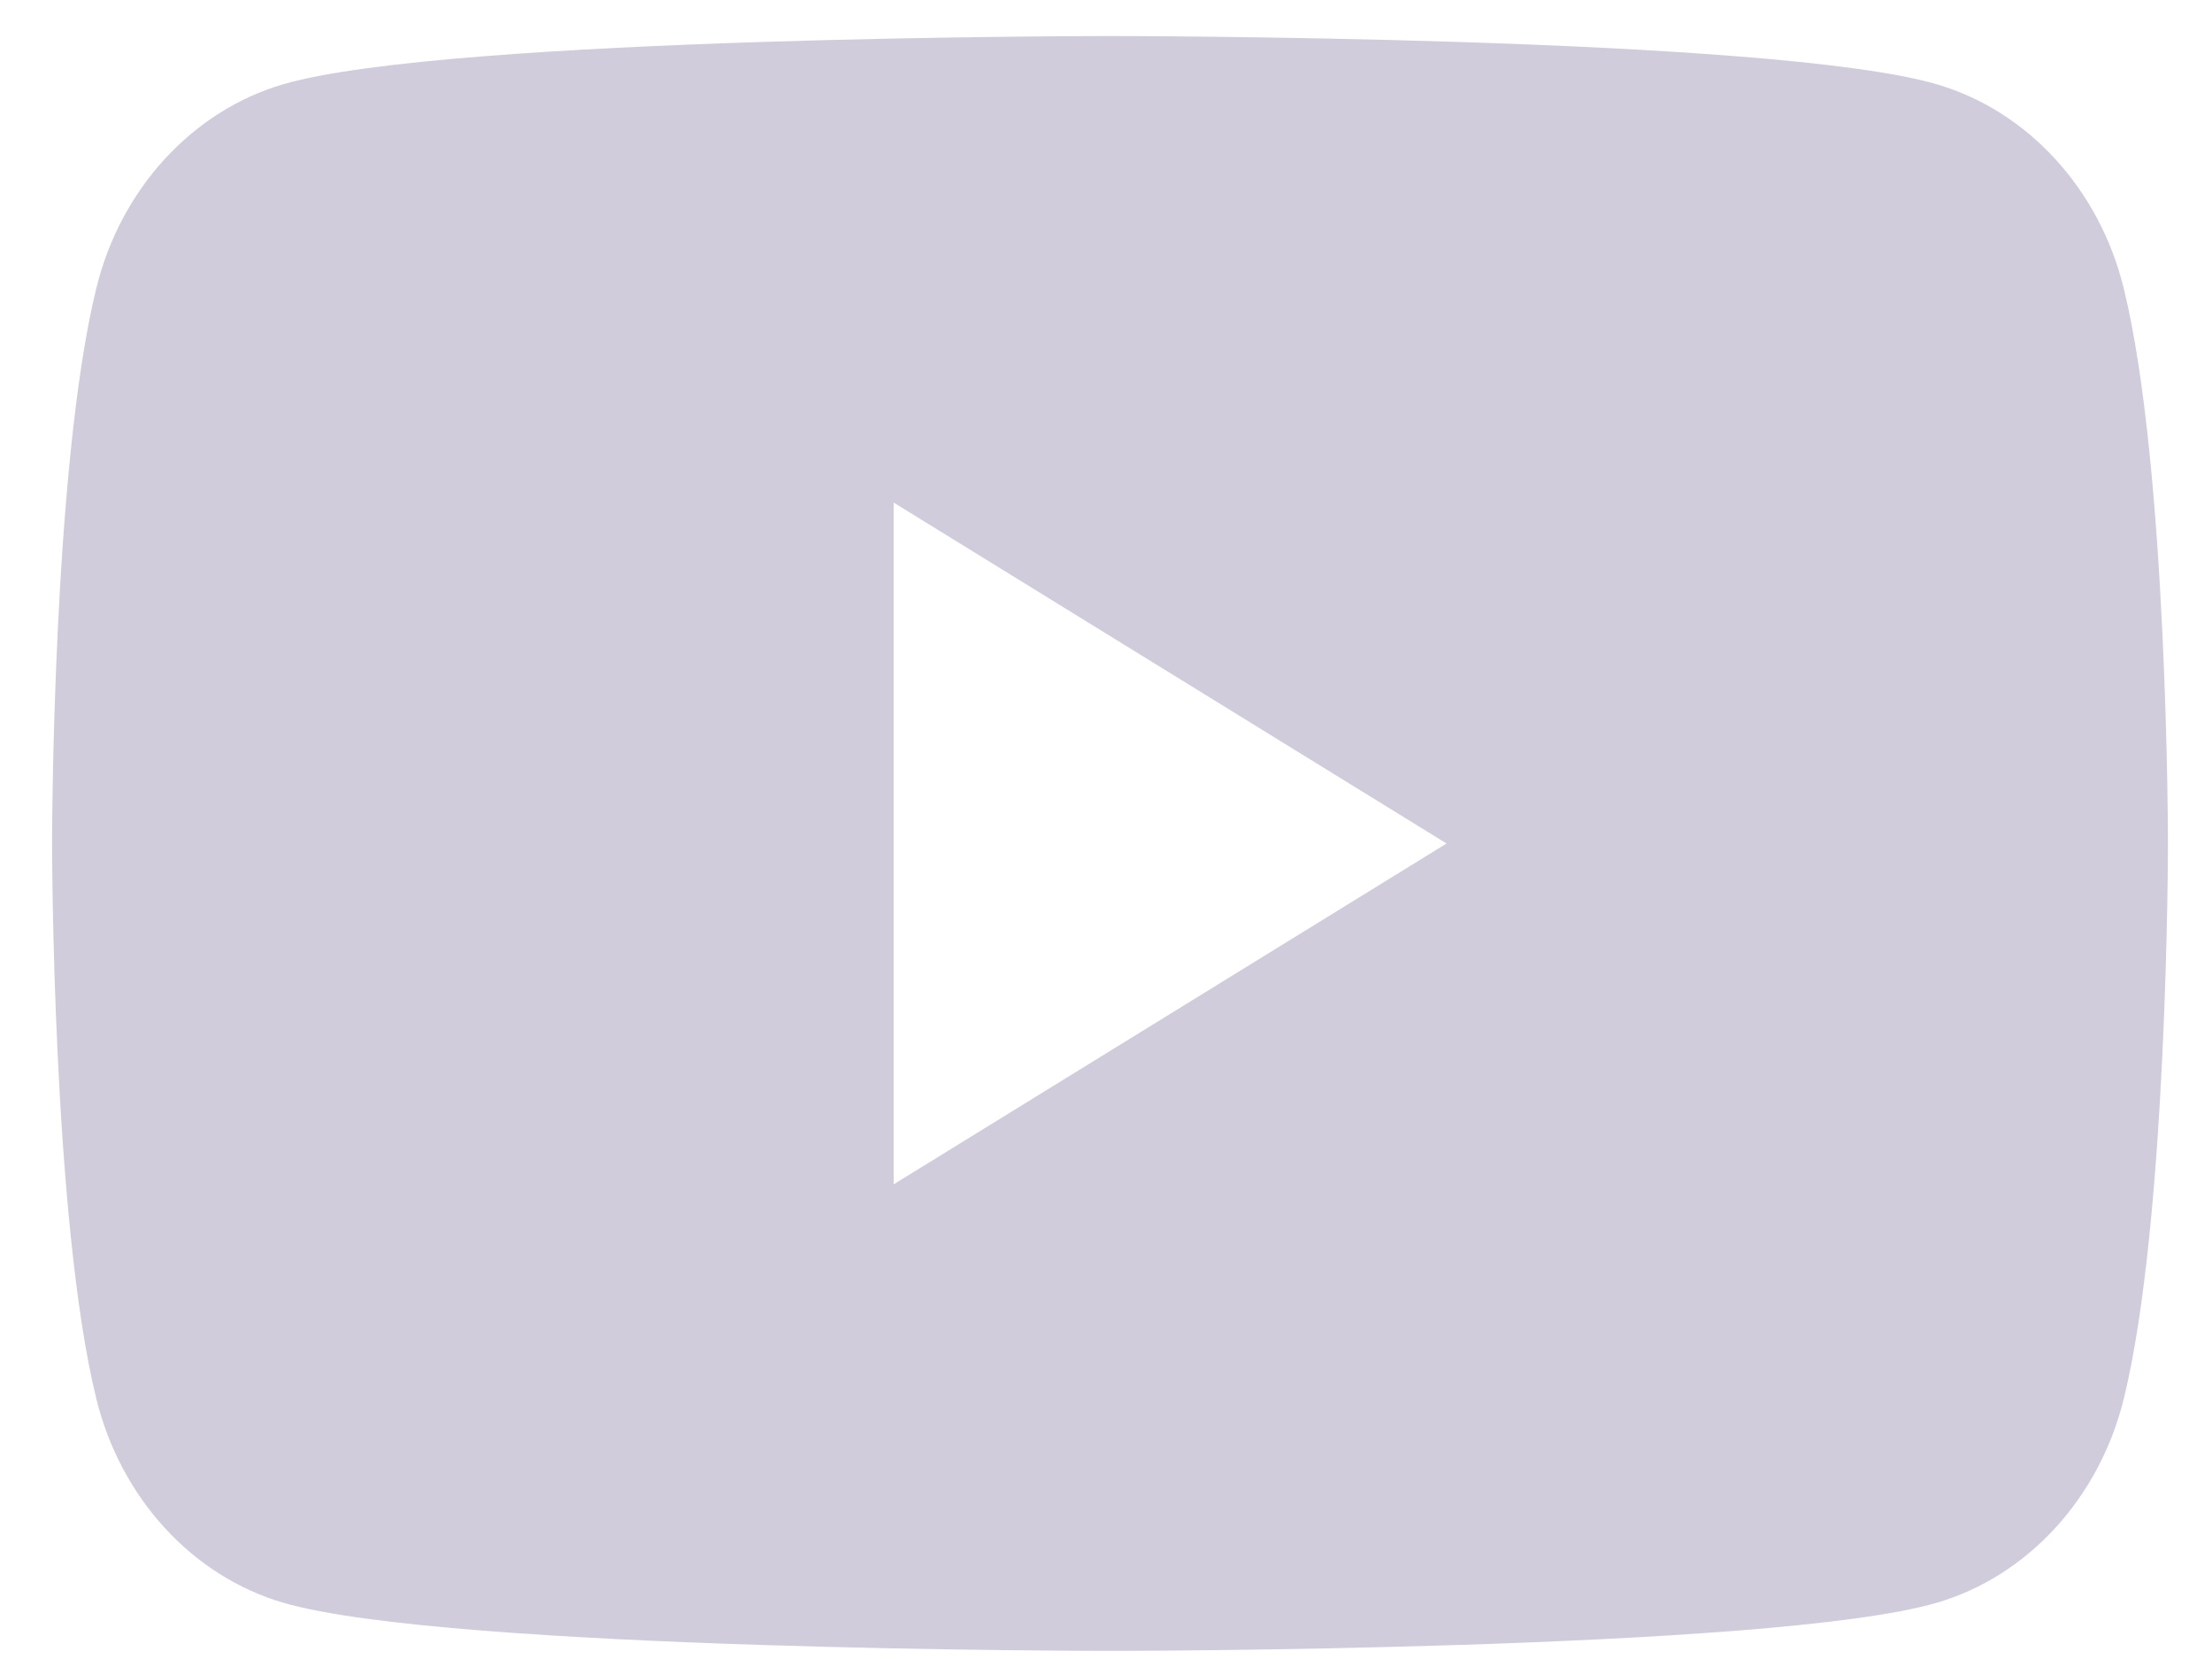 <svg width="24" height="18" viewBox="0 0 24 18" fill="none" xmlns="http://www.w3.org/2000/svg">
<path d="M23.042 3.127C22.778 2.05 22 1.202 21.012 0.914C19.222 0.391 12.043 0.391 12.043 0.391C12.043 0.391 4.865 0.391 3.074 0.914C2.087 1.202 1.309 2.049 1.045 3.127C0.565 5.079 0.565 9.152 0.565 9.152C0.565 9.152 0.565 13.224 1.045 15.176C1.309 16.253 2.087 17.102 3.075 17.39C4.865 17.912 12.043 17.912 12.043 17.912C12.043 17.912 19.222 17.912 21.013 17.39C22 17.102 22.778 16.254 23.043 15.176C23.522 13.224 23.522 9.152 23.522 9.152C23.522 9.152 23.522 5.079 23.042 3.127ZM9.696 12.85V5.453L15.695 9.152L9.696 12.85Z" fill="#D1CCDB"/>
</svg>
